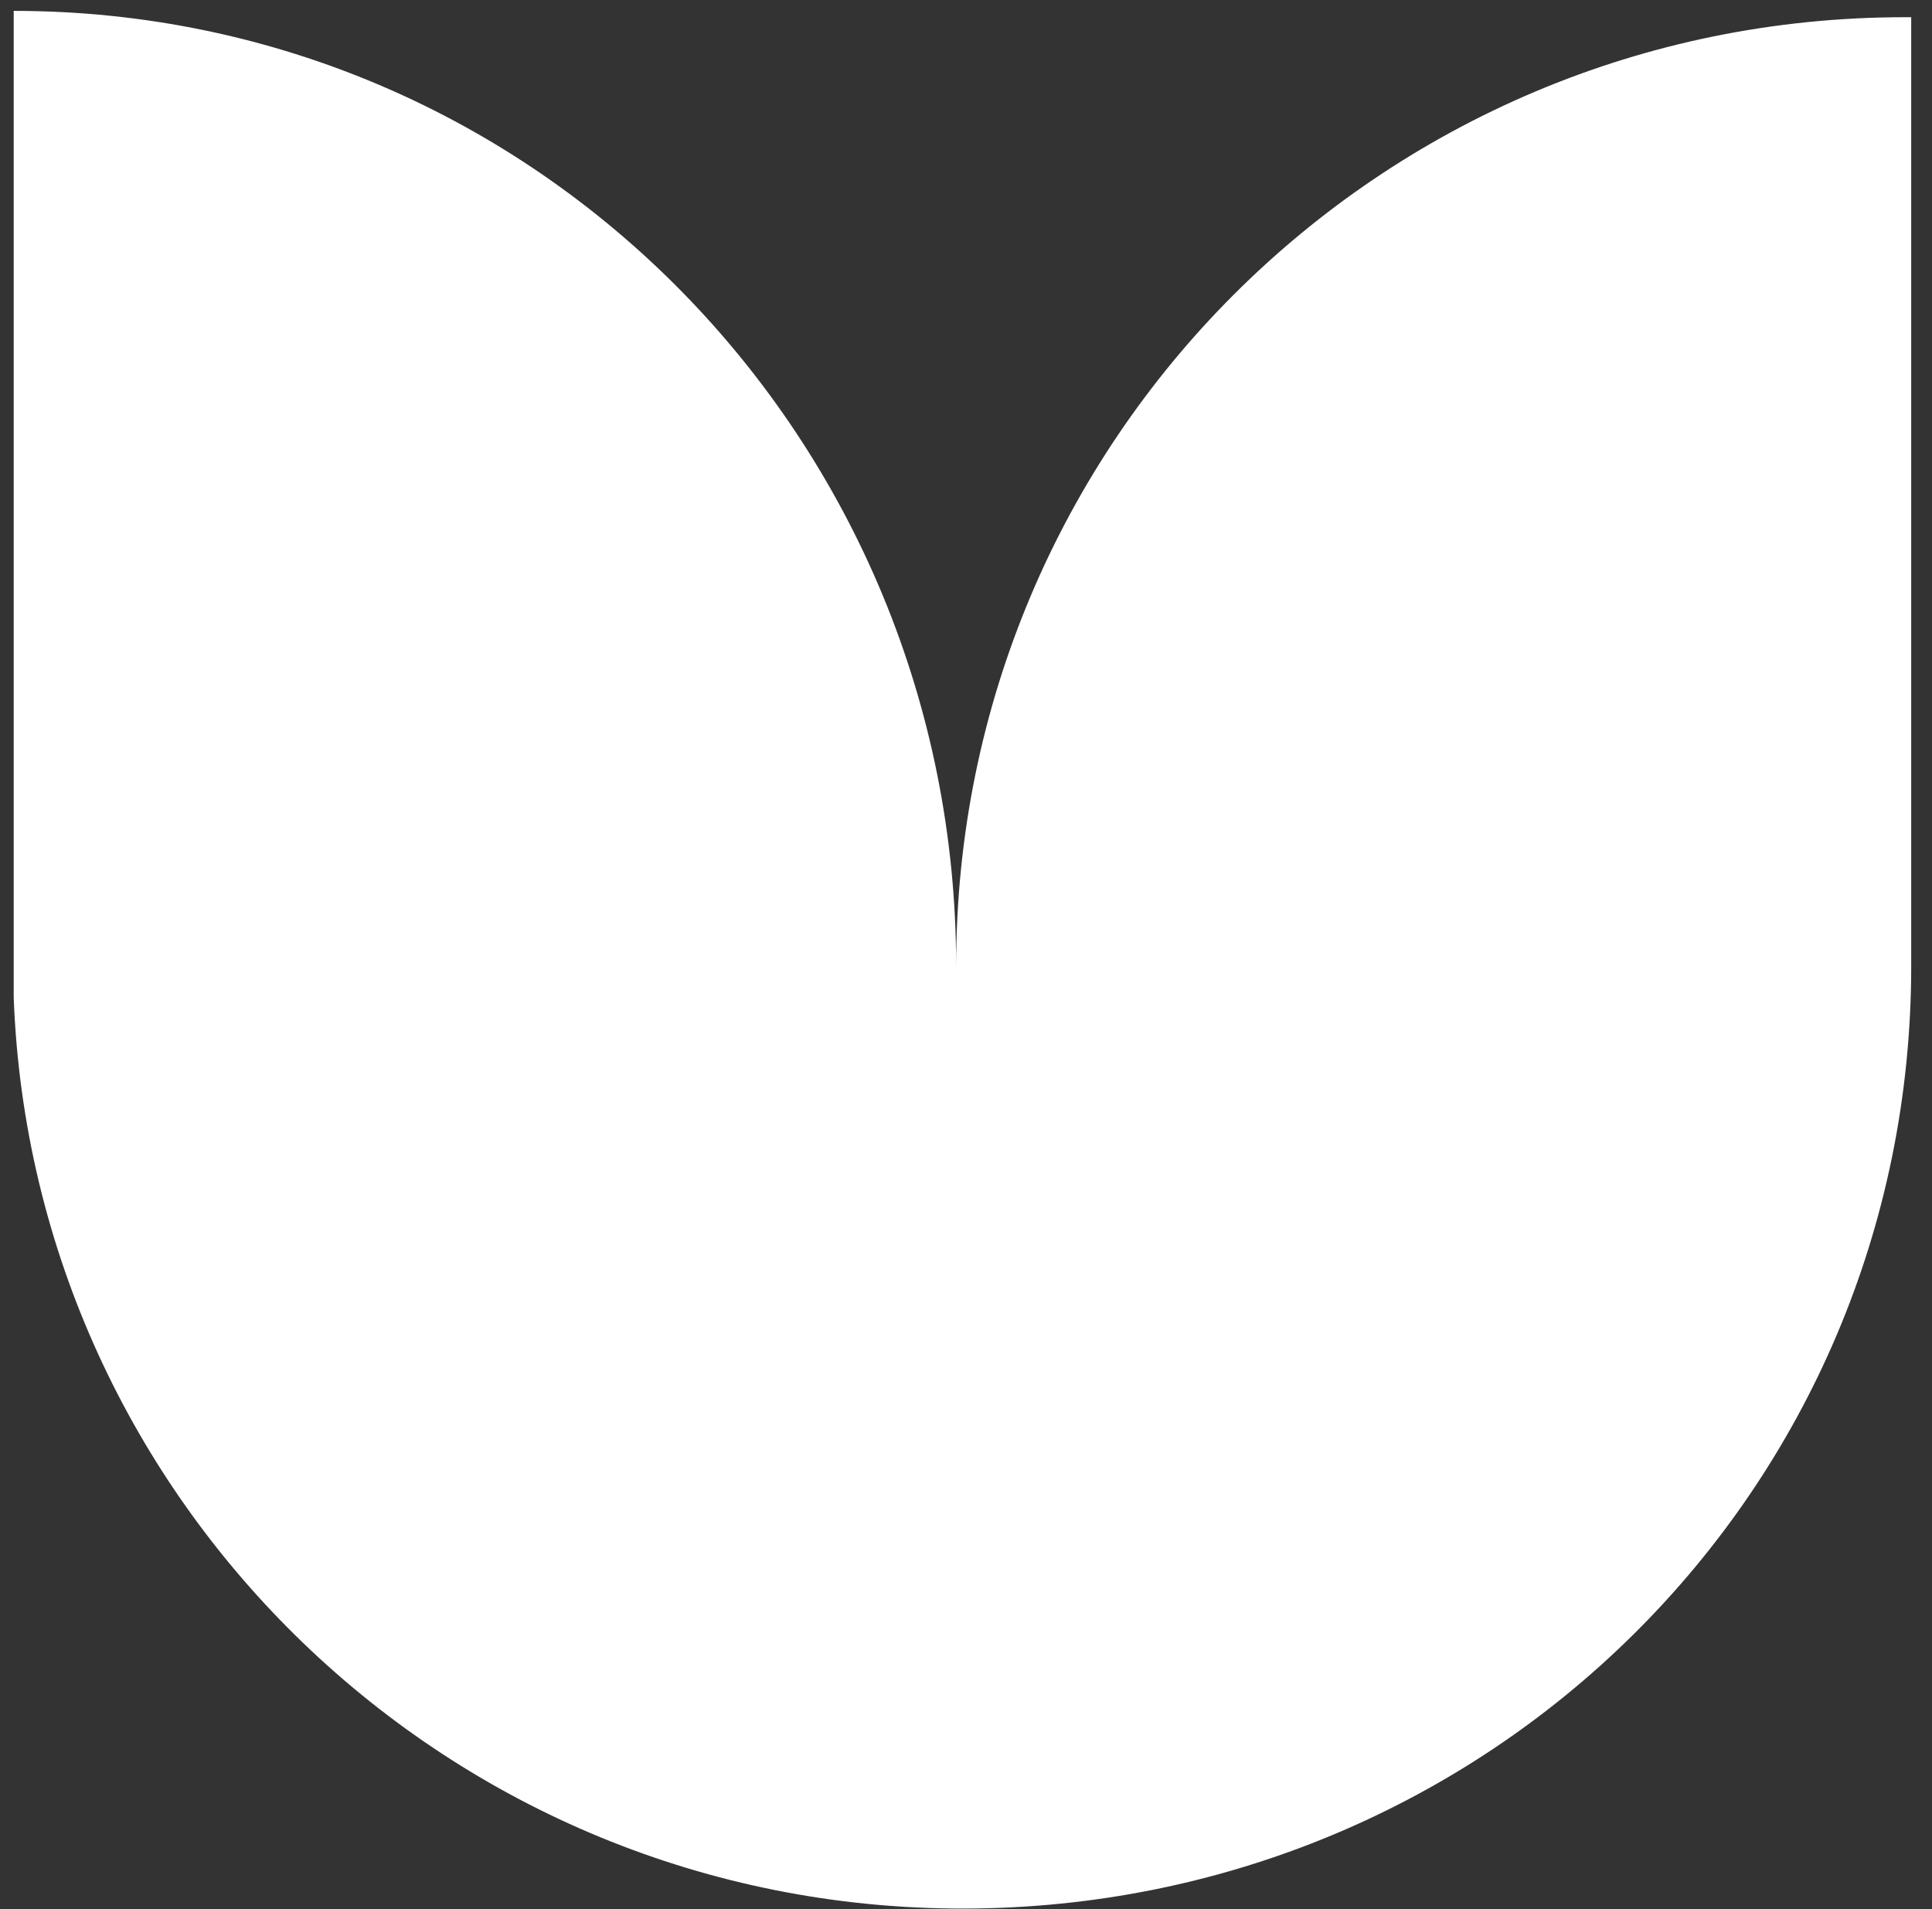 <svg width="84" height="83" viewBox="0 0 84 83" fill="none" xmlns="http://www.w3.org/2000/svg">
<rect x="0" y="0" width="84" height="83" fill="#333333" stroke="none"/>
<path d="M0.596 43.373C1.421 65.373 19.571 82.973 41.846 82.973C64.671 82.973 83.096 64.823 83.096 41.998V0.748C83.096 0.748 83.096 0.748 82.821 0.748C59.996 0.748 41.571 19.173 41.571 41.998V42.273C41.571 42.273 41.571 42.273 41.571 41.998C41.571 19.173 23.421 0.473 0.596 0.473V43.373Z" fill="white"/>
</svg>
